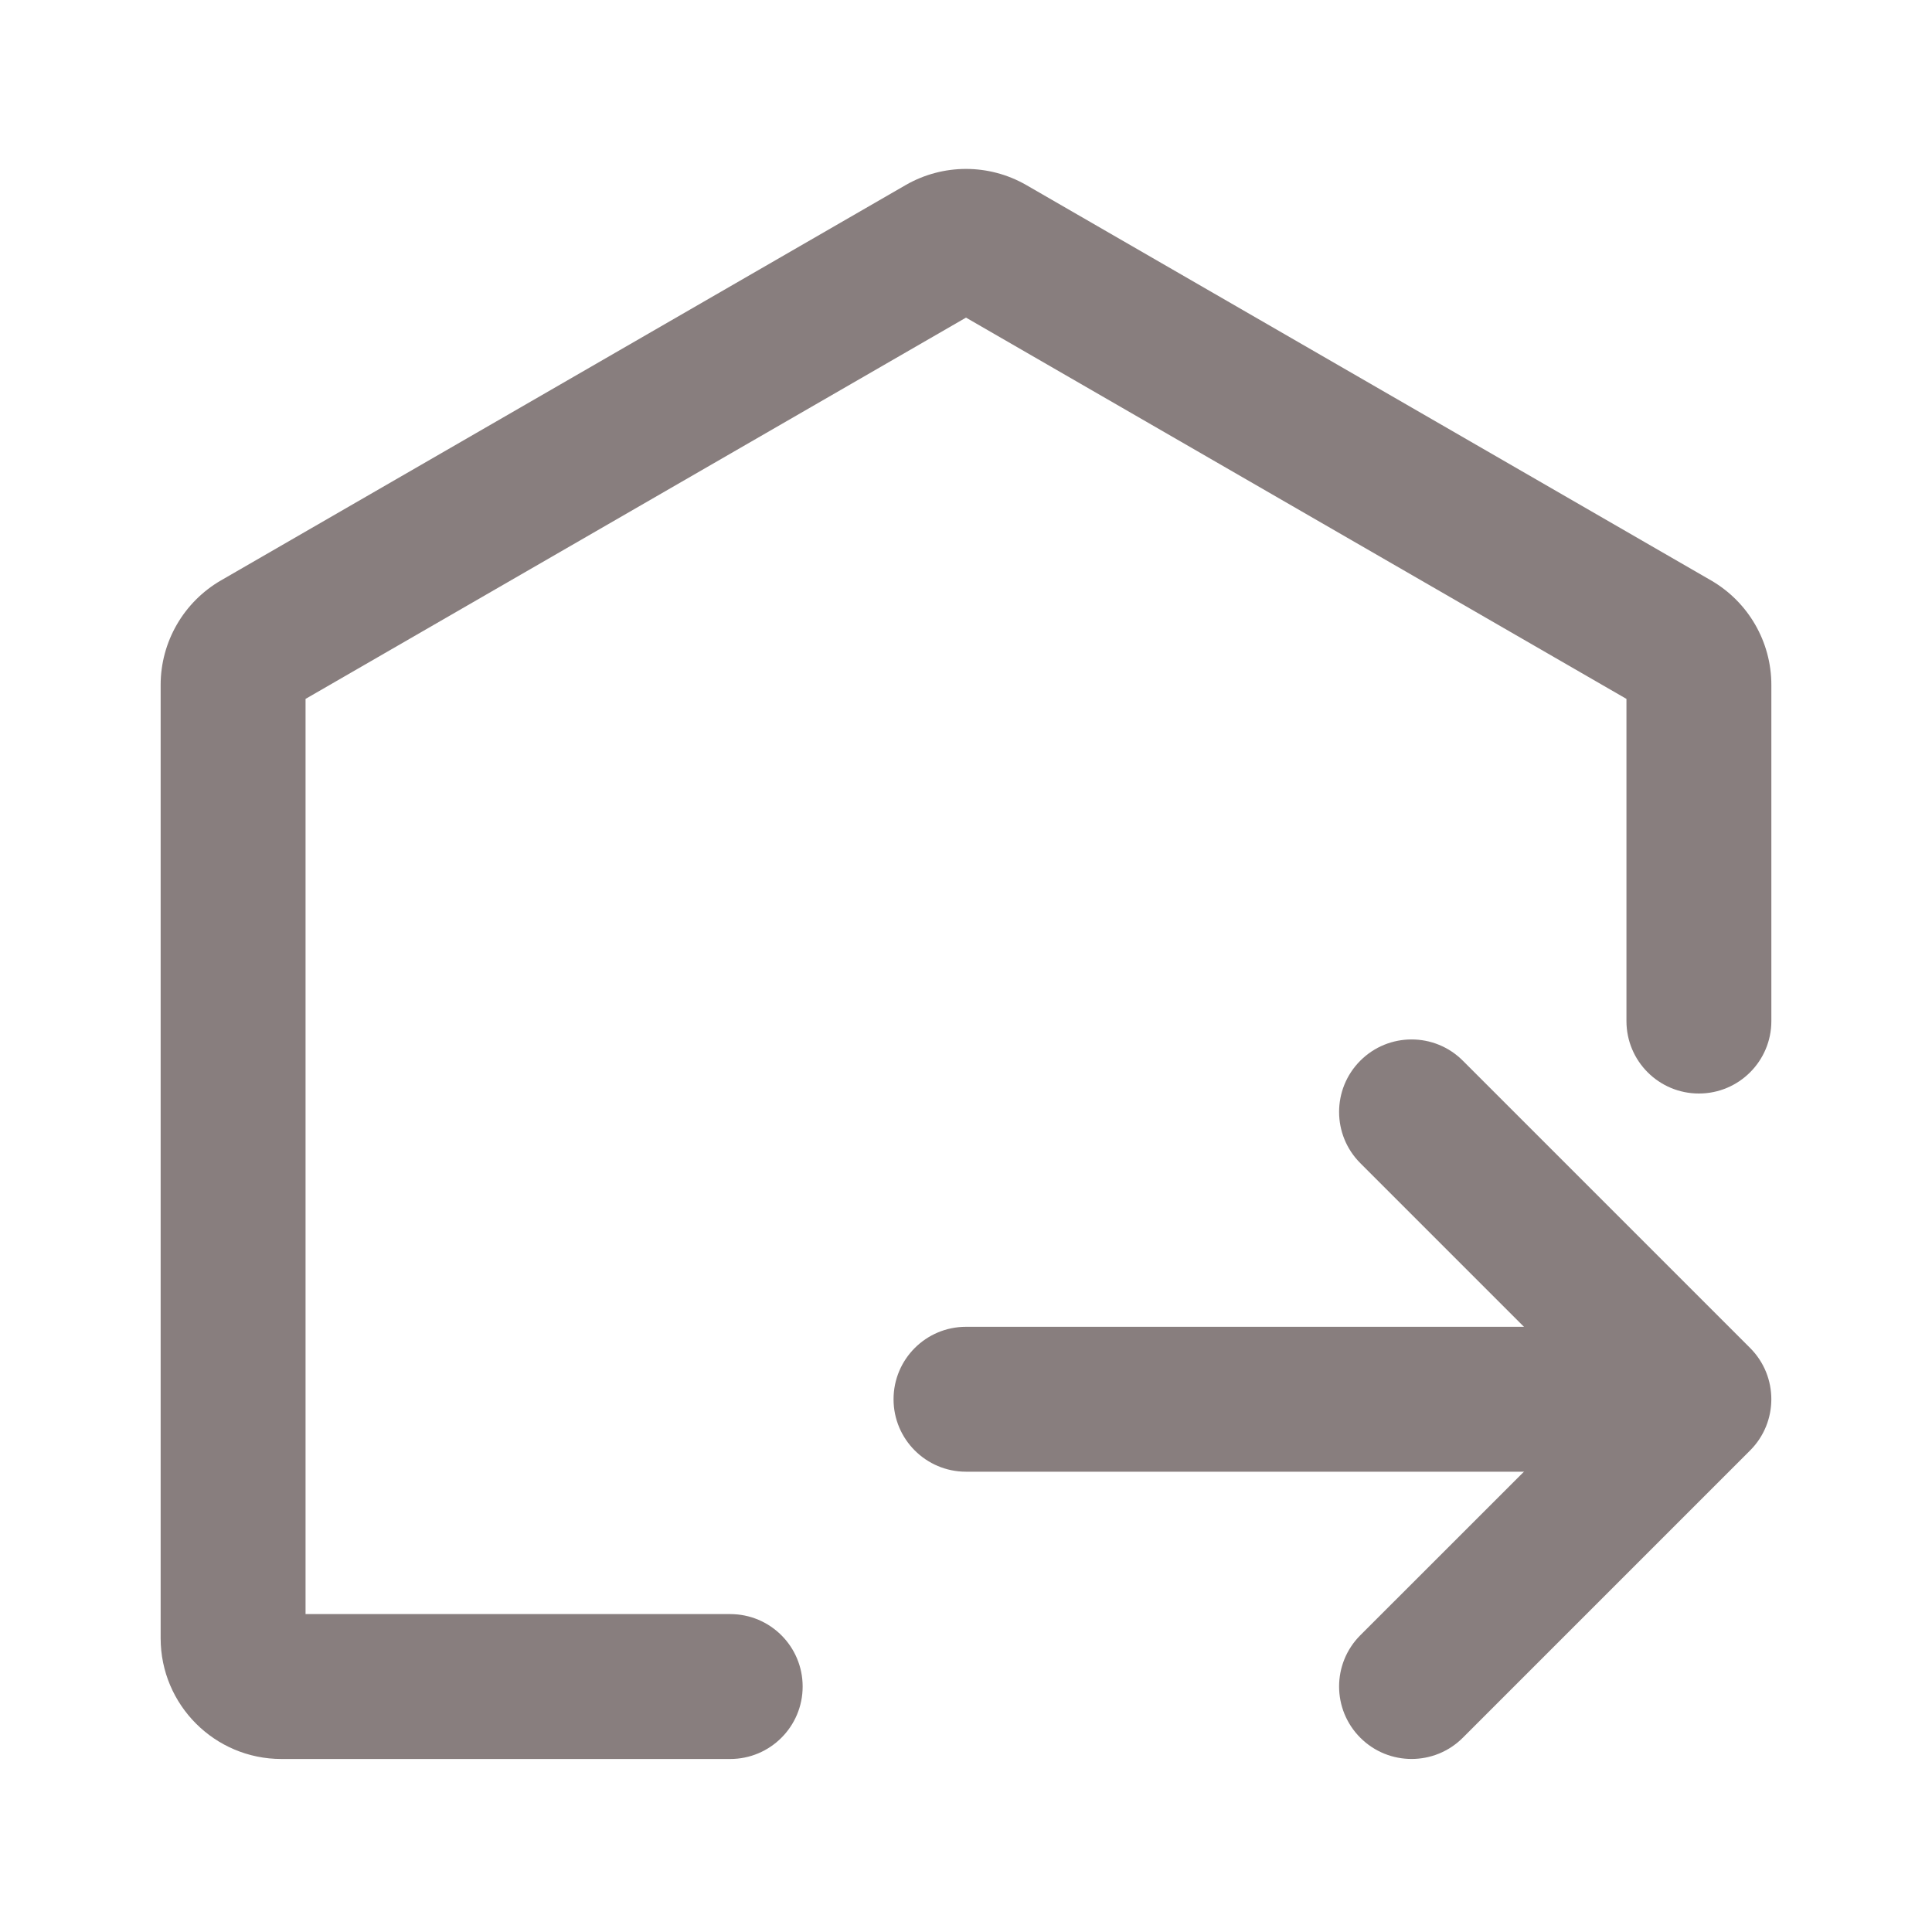 <svg width="20" height="20" viewBox="0 0 20 20" fill="none" xmlns="http://www.w3.org/2000/svg" xmlns:xlink="http://www.w3.org/1999/xlink">
	<desc>
			Created with Pixso.
	</desc>
	<path d="M16.837 7.235L10 3.288L3.163 7.235L3.163 16.709L7.559 16.709C7.973 16.709 8.309 17.044 8.309 17.459C8.309 17.873 7.973 18.209 7.559 18.209L2.913 18.209C2.223 18.209 1.663 17.649 1.663 16.959L1.663 7.09C1.663 6.644 1.902 6.231 2.288 6.008L9.375 1.916C9.762 1.693 10.238 1.693 10.625 1.916L17.712 6.008C18.098 6.231 18.337 6.644 18.337 7.09L18.337 10.57C18.337 10.984 18.001 11.32 17.587 11.32C17.172 11.32 16.837 10.984 16.837 10.57L16.837 7.235Z" fill-rule="evenodd" fill="#887E7E"/>
	<path d="M14.082 16.928C13.789 17.221 13.789 17.696 14.082 17.989C14.375 18.282 14.85 18.282 15.143 17.989L18.117 15.015C18.41 14.722 18.41 14.247 18.117 13.954L15.143 10.98C14.85 10.687 14.375 10.687 14.082 10.98C13.789 11.273 13.789 11.748 14.082 12.041L16.526 14.485L14.082 16.928Z" fill-rule="evenodd" fill="#887E7E"/>
	<path d="M16.608 13.735L10 13.735C9.586 13.735 9.25 14.07 9.25 14.485C9.25 14.899 9.586 15.235 10 15.235L16.608 15.235C17.022 15.235 17.358 14.899 17.358 14.485C17.358 14.07 17.022 13.735 16.608 13.735Z" fill-rule="evenodd" fill="#887E7E"/>
	<defs/>
</svg>
